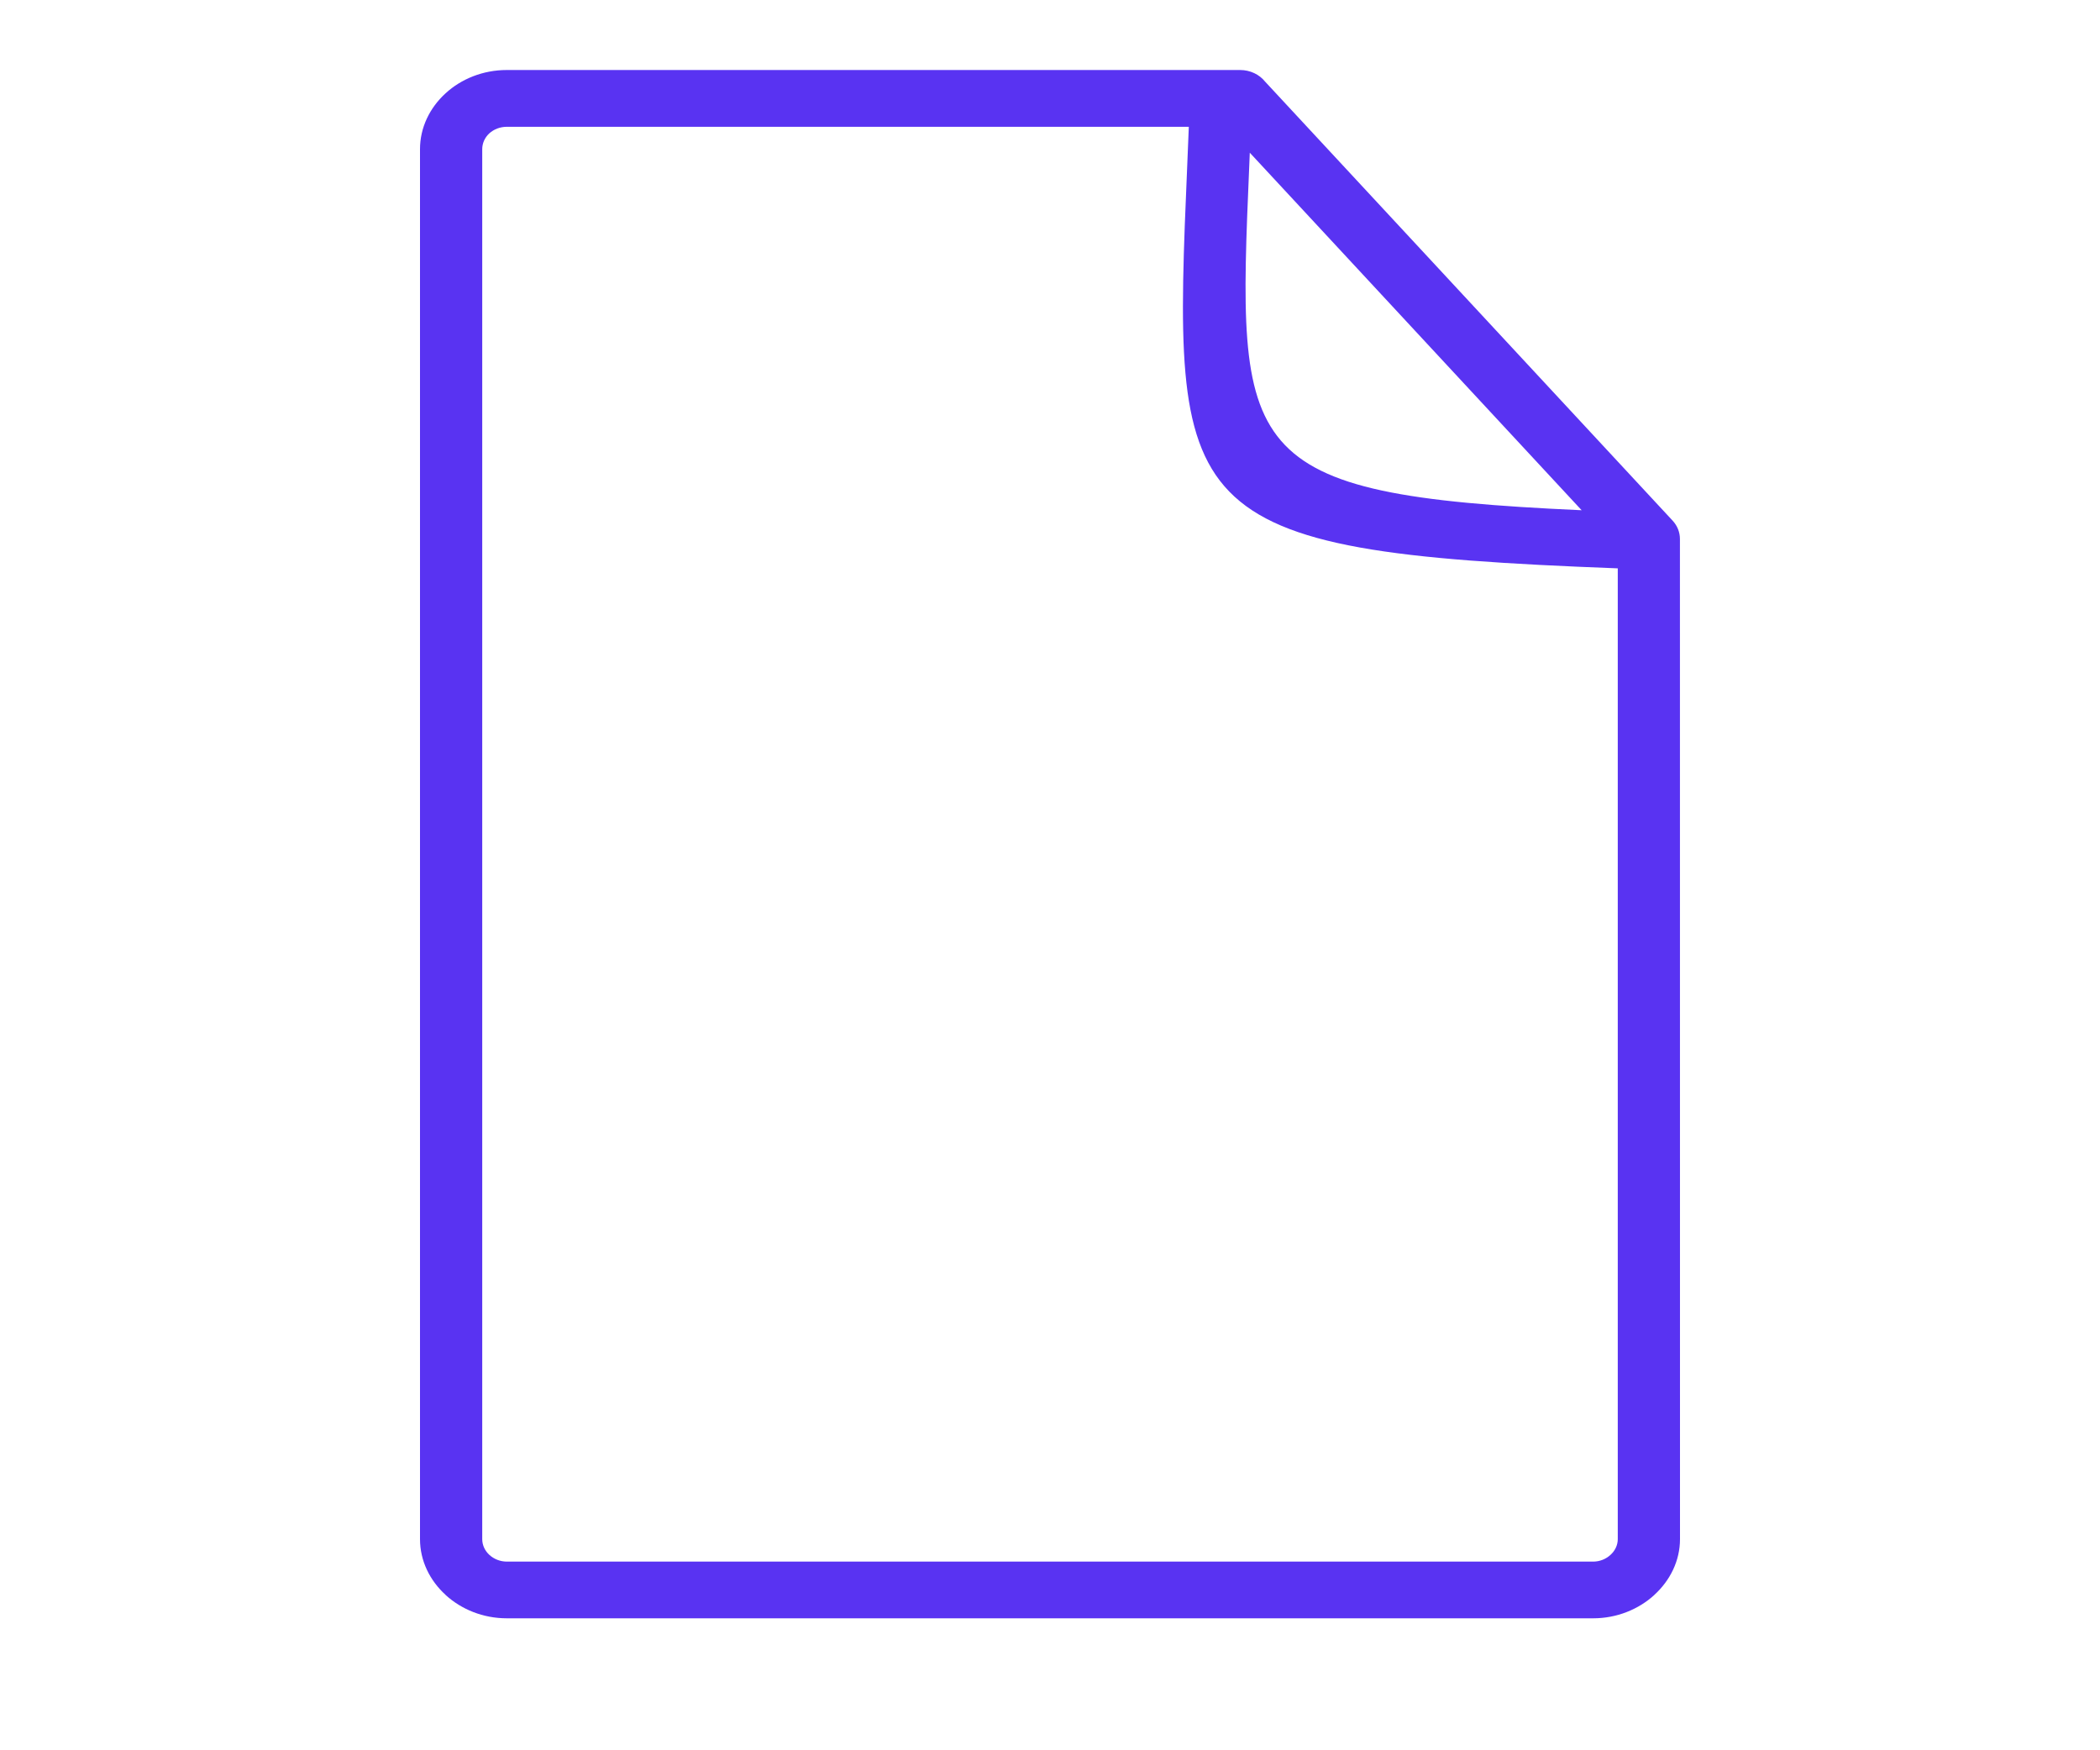 <svg width="30" height="25" viewBox="0 0 30 25" fill="none" xmlns="http://www.w3.org/2000/svg">
<path d="M7.24 1H17.715C17.862 1 17.992 1.065 18.073 1.166L23.894 7.436C23.962 7.509 23.999 7.602 23.999 7.698L24 21.984C24 22.292 23.859 22.575 23.634 22.78L23.633 22.782C23.408 22.987 23.098 23.115 22.76 23.115H7.24C6.902 23.115 6.592 22.988 6.366 22.782L6.365 22.78C6.141 22.576 6 22.294 6 21.984V2.131C6 1.821 6.14 1.539 6.364 1.334L6.366 1.332C6.59 1.127 6.9 1 7.24 1ZM23.111 8.118C16.727 7.877 16.747 7.367 16.962 2.326L16.983 1.811H7.24C7.143 1.811 7.055 1.847 6.991 1.904C6.925 1.965 6.889 2.046 6.889 2.131V21.984C6.889 22.071 6.928 22.152 6.992 22.21C7.056 22.268 7.144 22.305 7.24 22.305H22.76C22.855 22.305 22.943 22.268 23.007 22.209C23.071 22.151 23.111 22.071 23.111 21.984V8.118ZM17.854 2.181L17.847 2.354C17.67 6.505 17.647 7.065 22.595 7.288L17.854 2.181Z" fill="#5933f2"/>
</svg>
